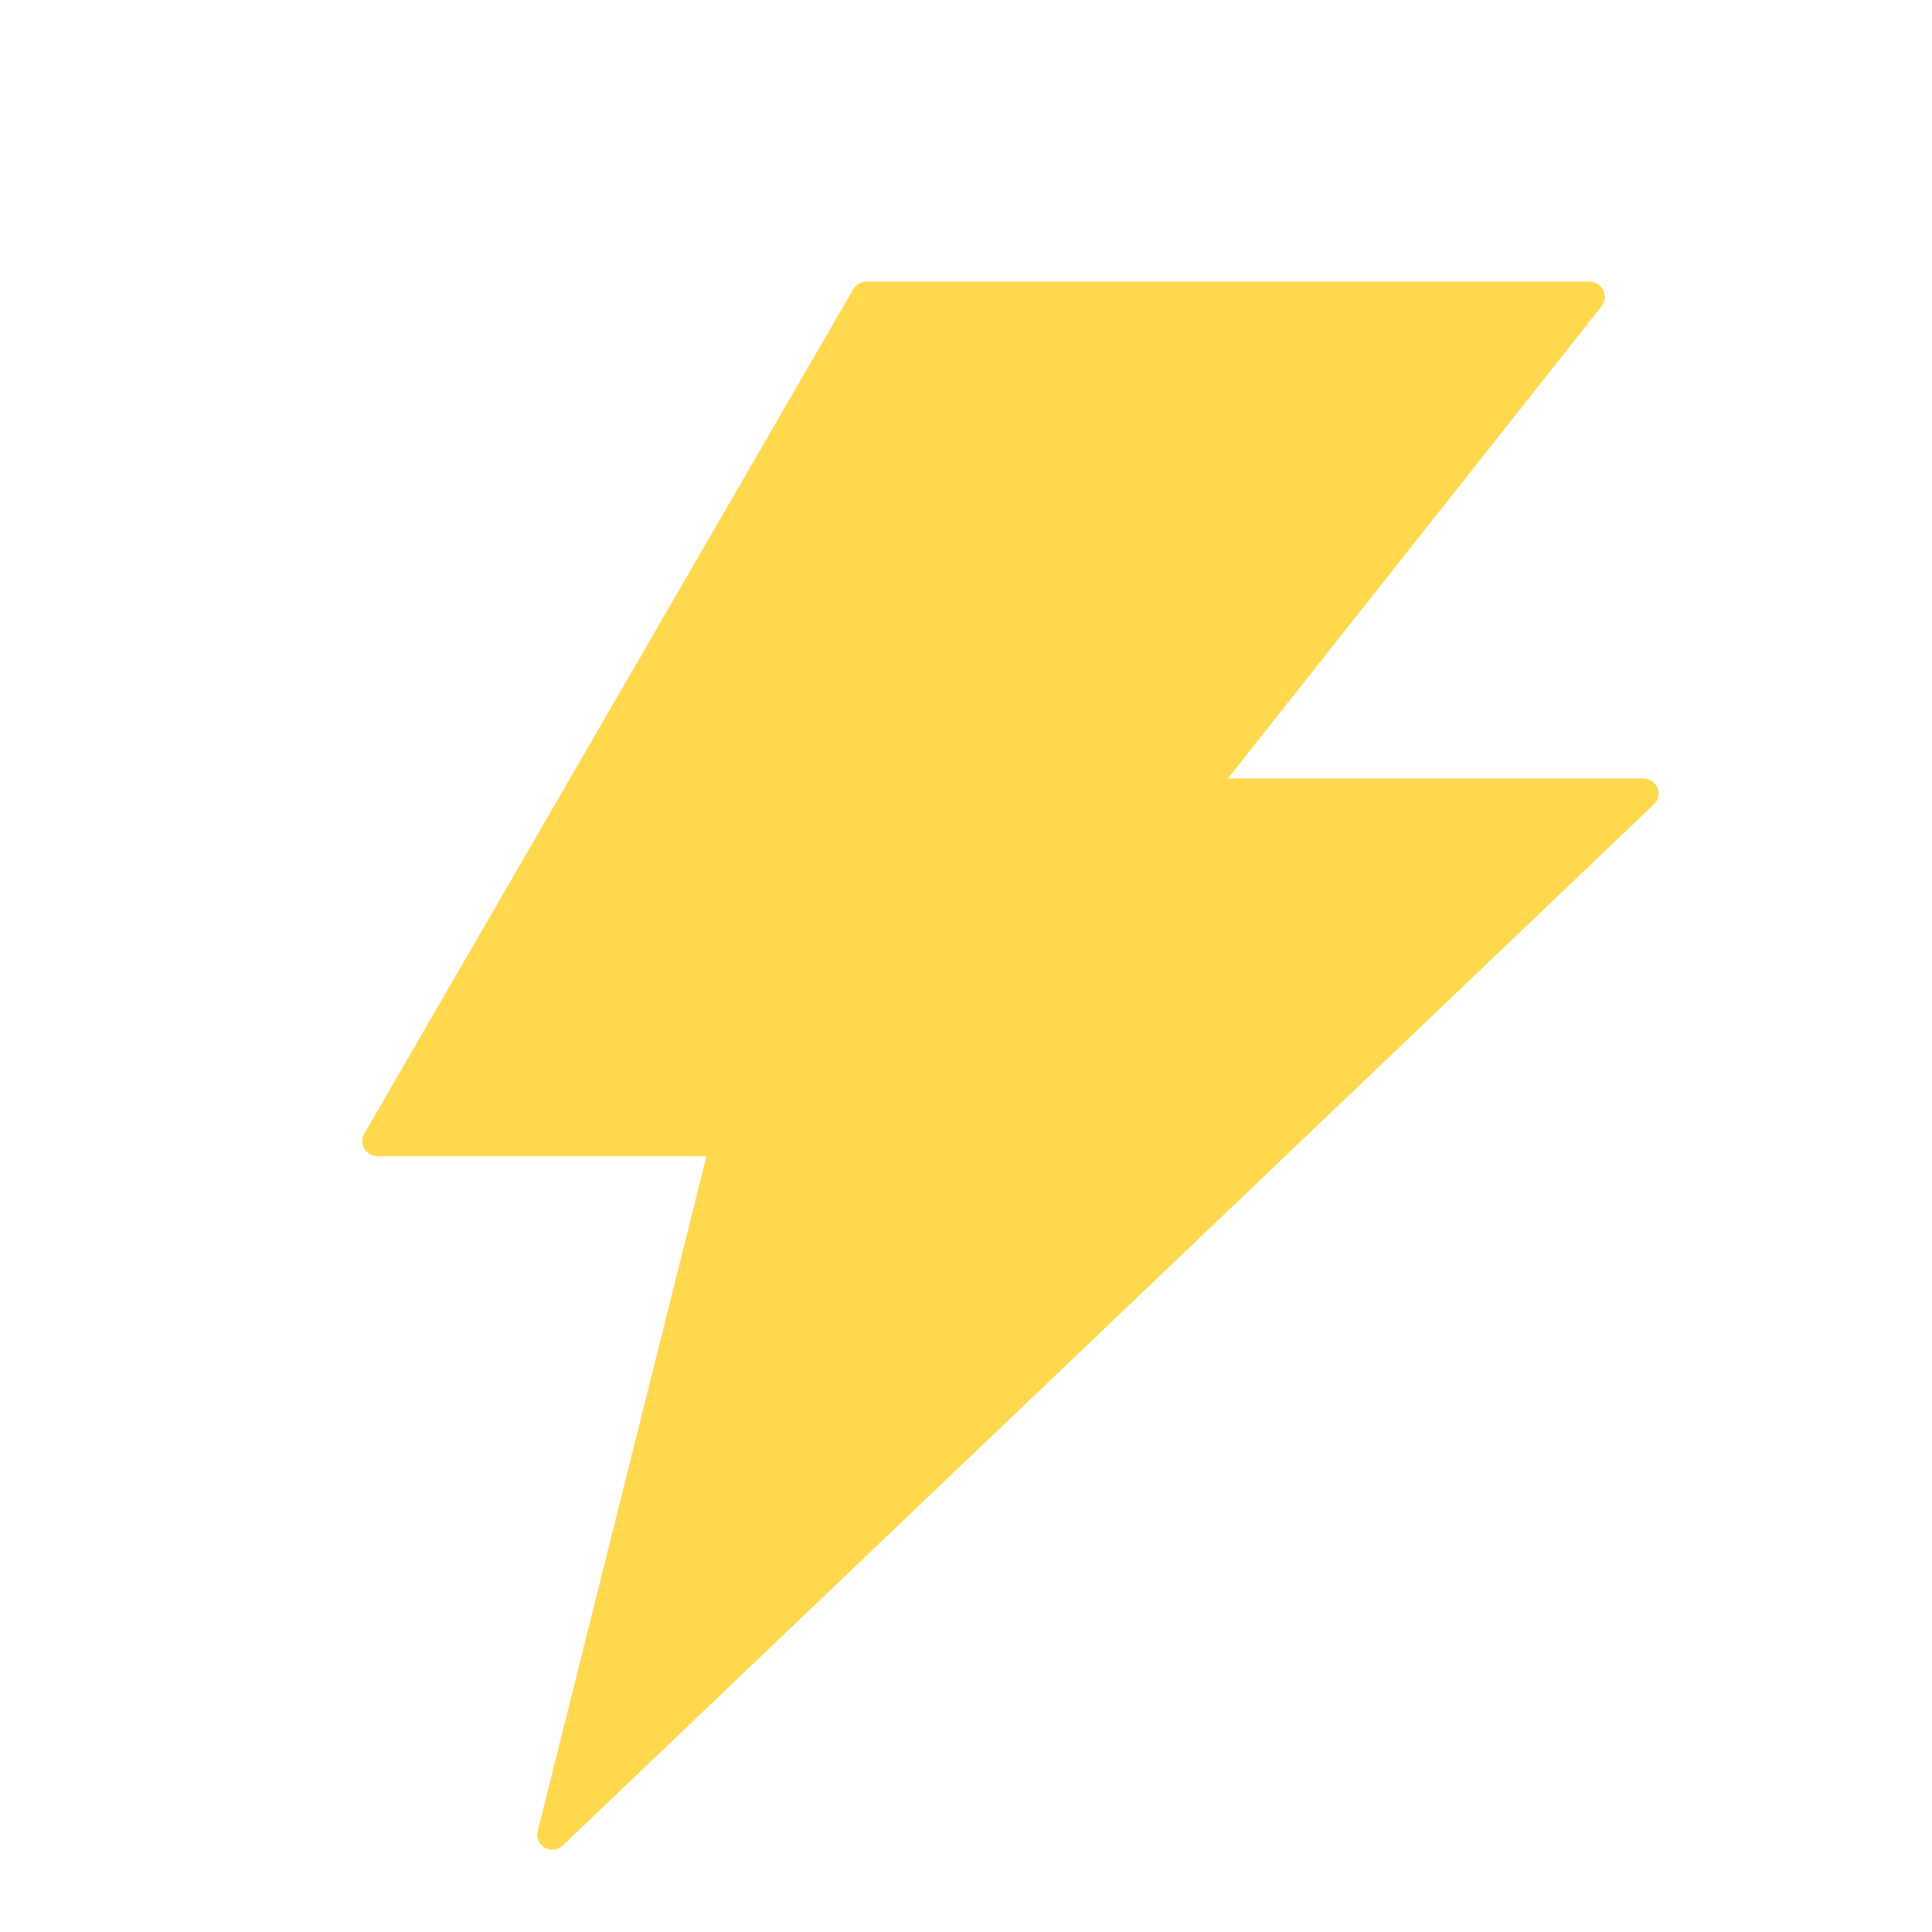 <svg width="72" height="72" viewBox="0 0 72 72" fill="none" xmlns="http://www.w3.org/2000/svg">
<path d="M61.249 29.013H45.76L59.688 11.414C59.977 11.041 59.717 10.5 59.245 10.5H32.281C32.084 10.5 31.894 10.605 31.796 10.781L13.578 42.246C13.36 42.619 13.627 43.09 14.063 43.09H26.325L20.039 68.234C19.906 68.782 20.567 69.169 20.974 68.775L61.636 29.977C62.002 29.632 61.756 29.013 61.249 29.013Z" fill="#FFD84D"/>
</svg>
